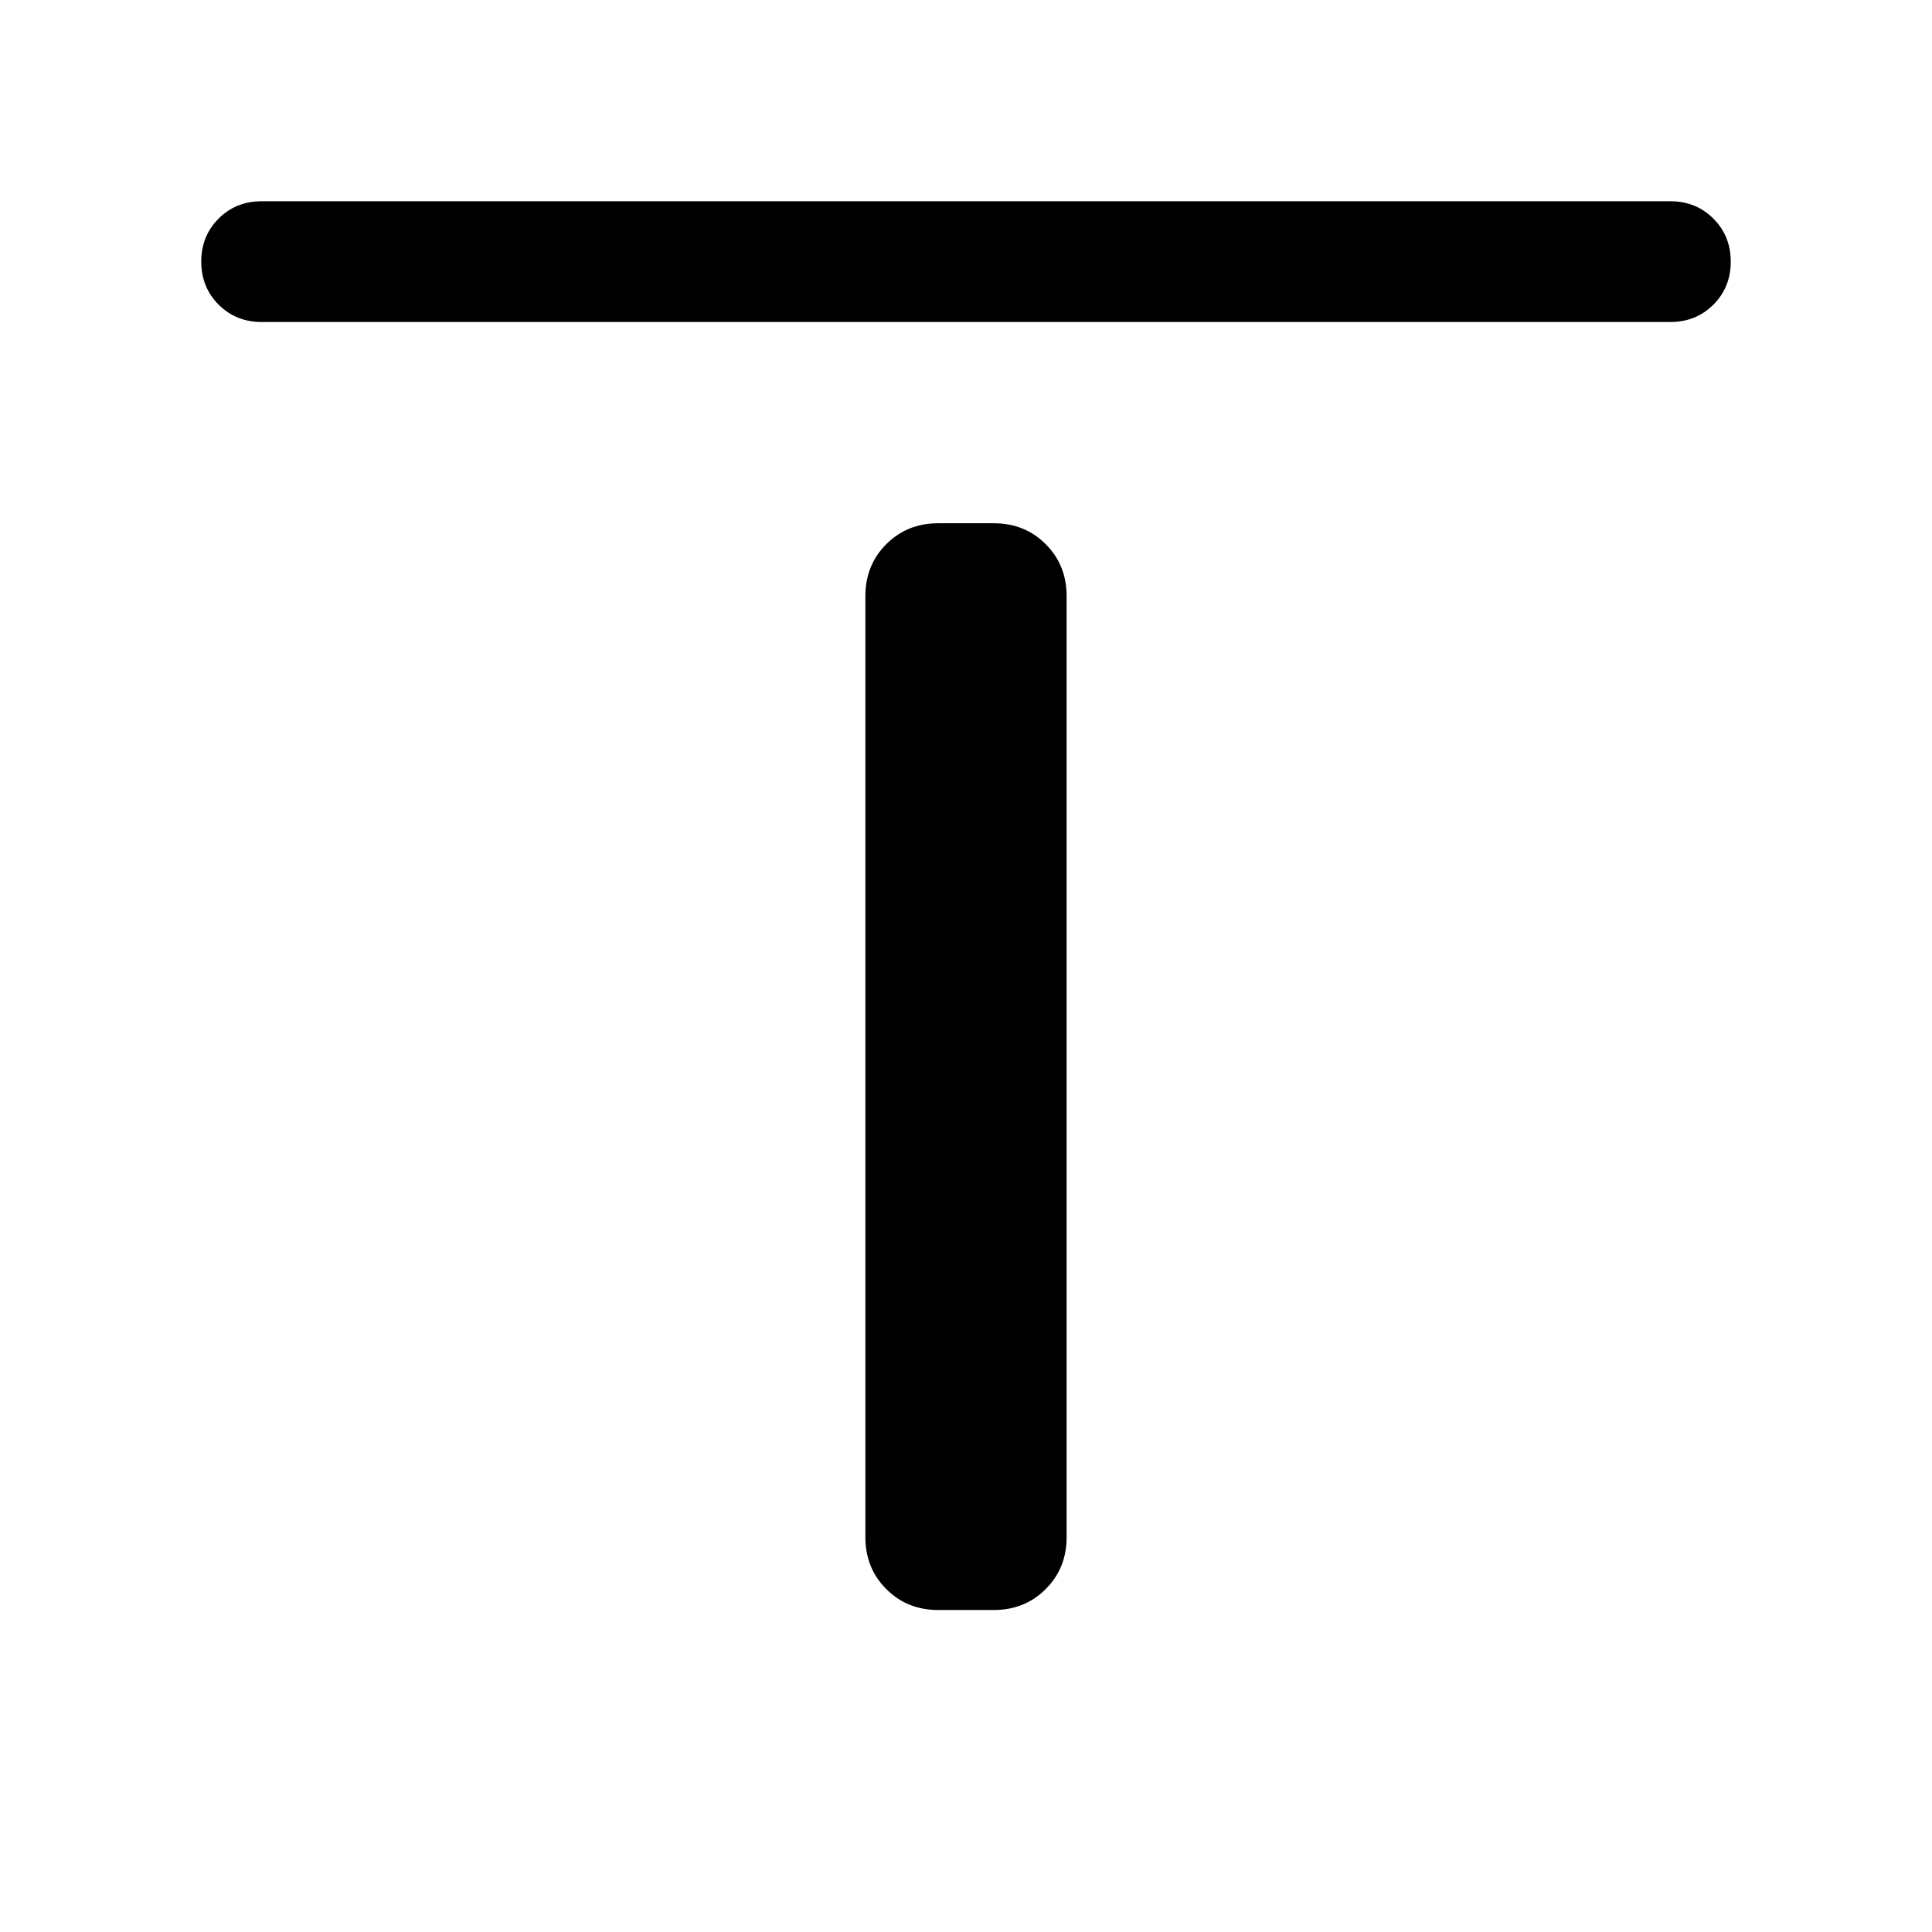 <svg xmlns="http://www.w3.org/2000/svg" height="24" viewBox="0 96 960 960" width="24"><path d="M130.001 256q-12.75 0-21.375-8.629-8.625-8.628-8.625-21.384 0-12.755 8.625-21.37 8.625-8.616 21.375-8.616h699.998q12.75 0 21.375 8.629t8.625 21.384q0 12.756-8.625 21.371Q842.749 256 829.999 256H130.001Zm336.153 640q-15.365 0-25.759-10.394t-10.394-25.76V392.155q0-15.365 10.394-25.759 10.394-10.395 25.759-10.395h27.692q15.365 0 25.759 10.395 10.394 10.394 10.394 25.759v467.691q0 15.366-10.394 25.76Q509.211 896 493.846 896h-27.692Z"/></svg>
